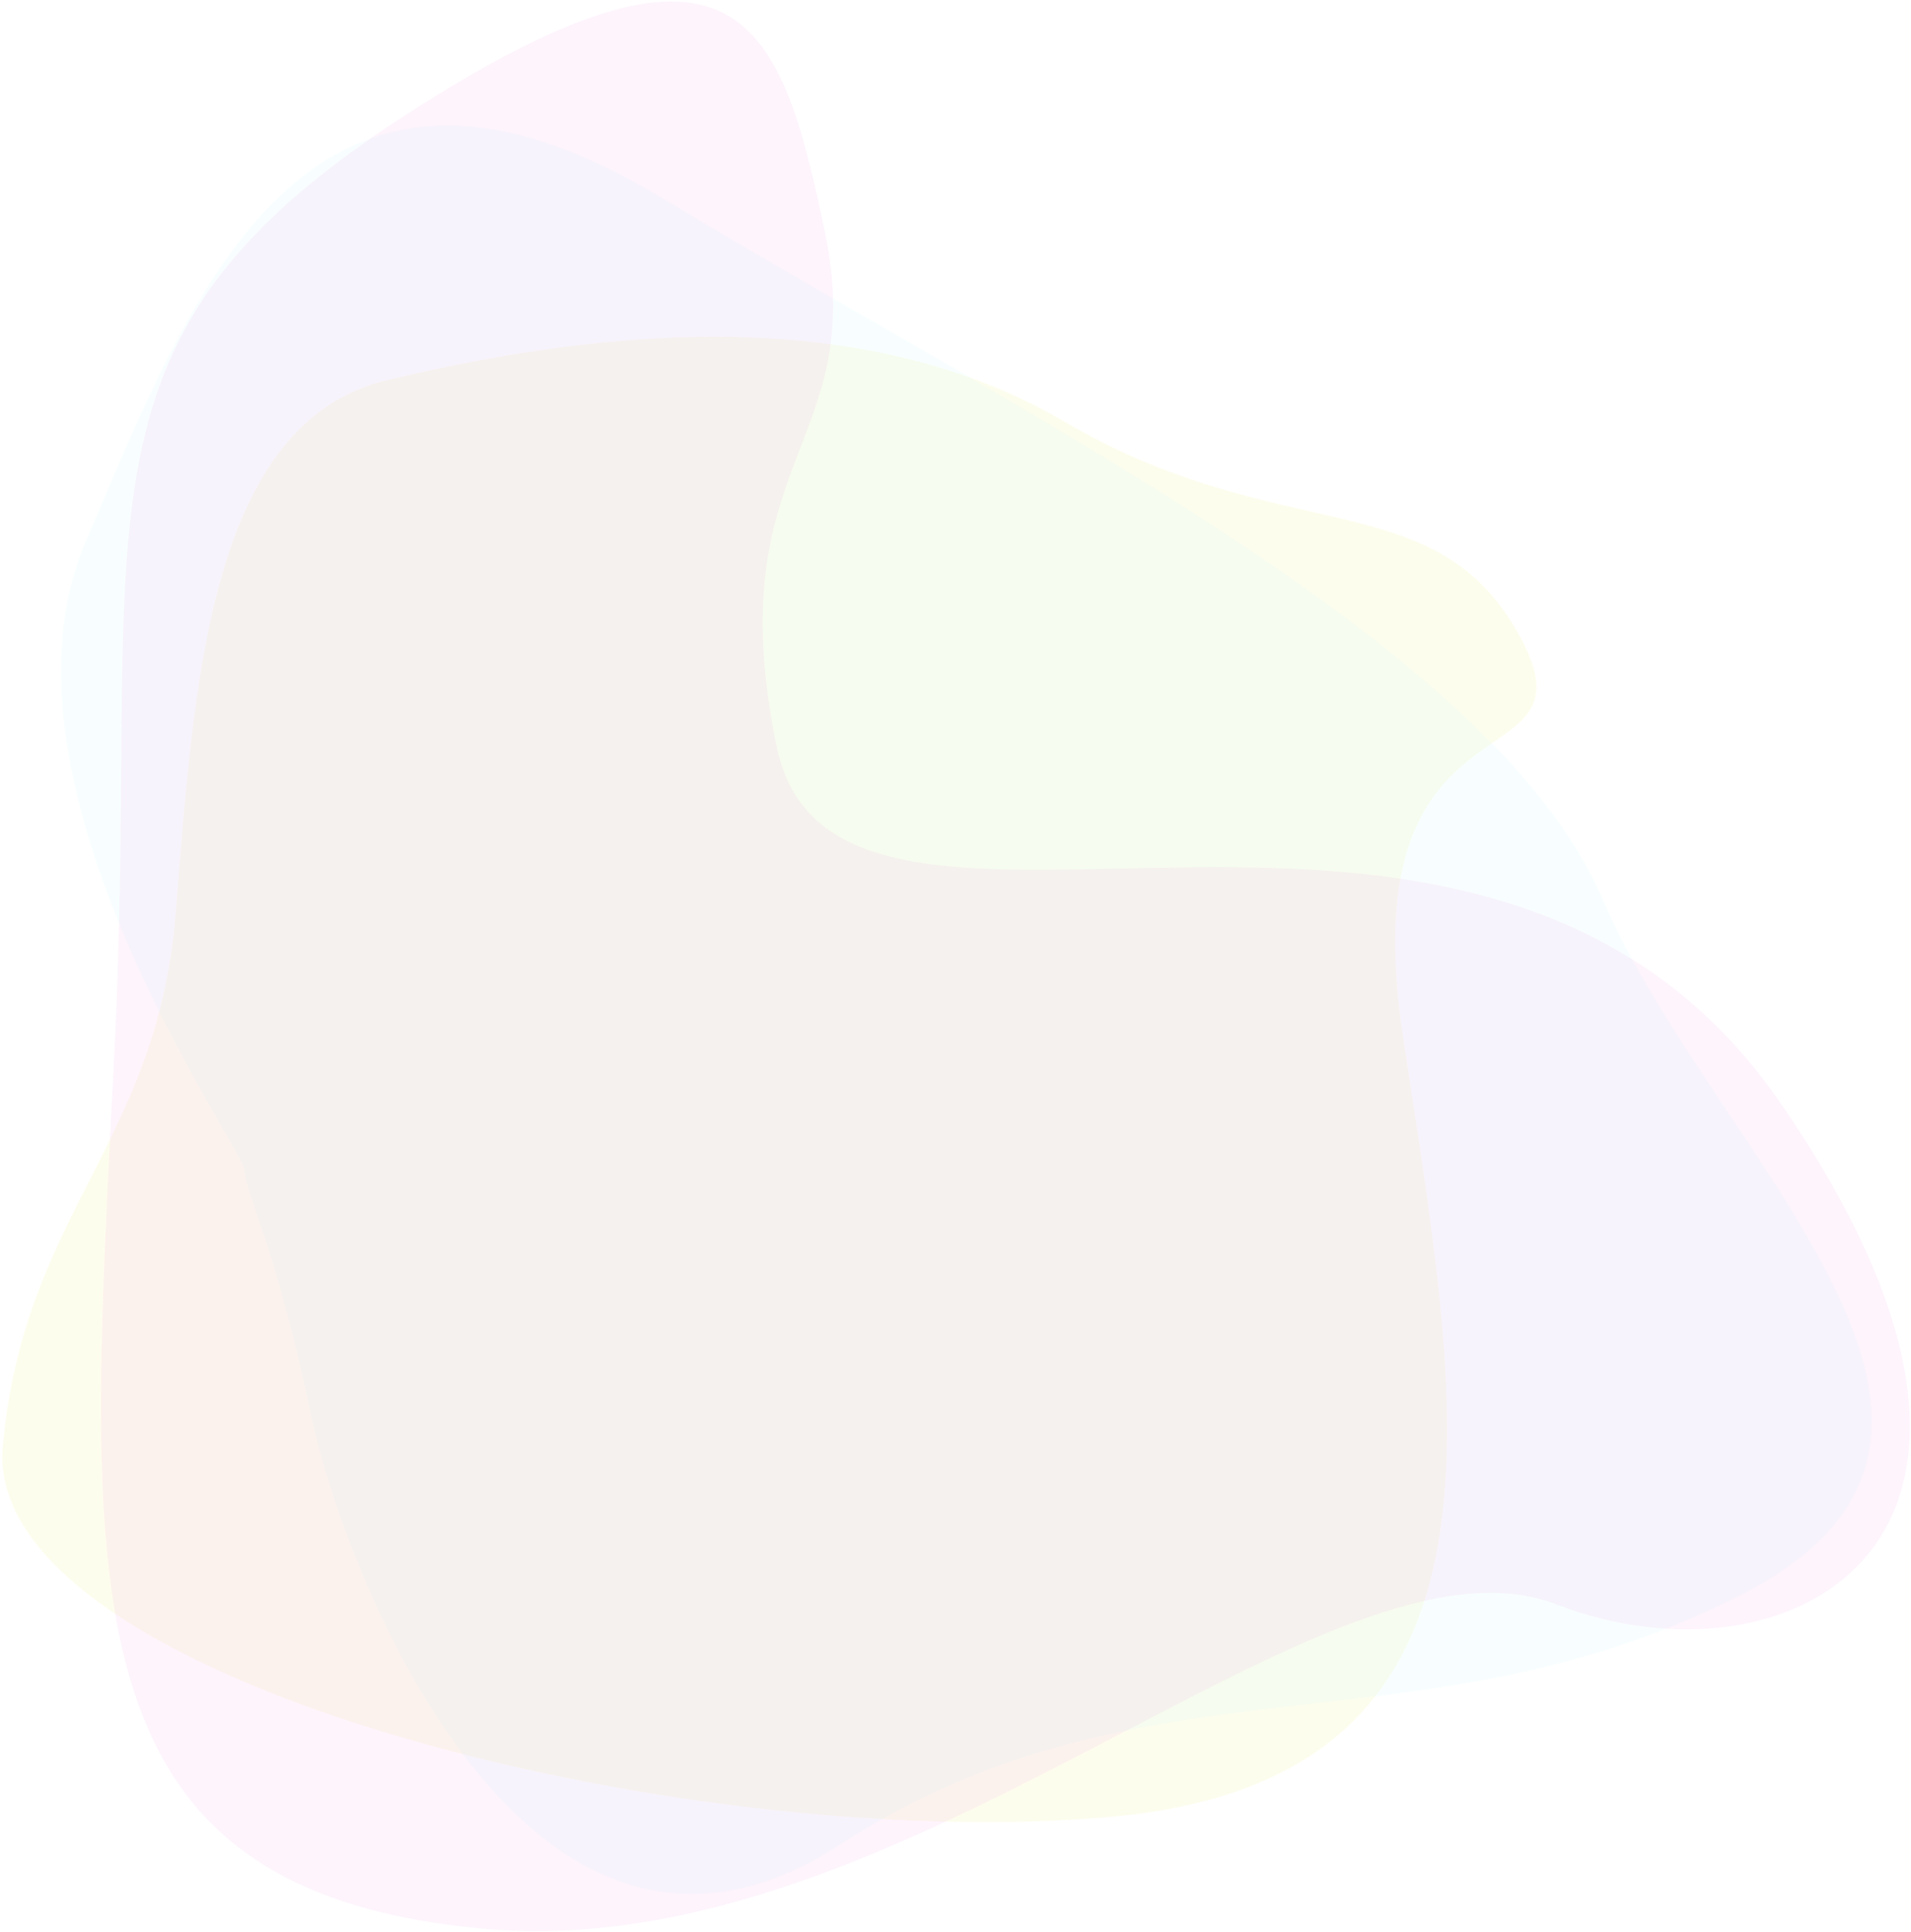 <svg xmlns="http://www.w3.org/2000/svg" xmlns:xlink="http://www.w3.org/1999/xlink" width="548" height="554" viewBox="0 0 548 554"><defs><path id="v478a" d="M1490.614 2399.05c24.28 43.986-48.835 11.302-33.365 114.724 15.47 103.422 39.088 213.133-83.704 224.118-122.793 10.985-323.822-39.362-317.754-106.184 6.068-66.823 44.303-86.782 49.581-152.787 5.279-66.005 9.6-140.835 60.832-152.983 51.232-12.148 131.393-24.8 193.927 11.887 62.534 36.688 106.204 17.238 130.483 61.224z"/><path id="v478b" d="M1079.515 2372.422c29.87-69.75 62.589-160.802 165.032-98.847 102.442 61.954 238.386 127.504 269.976 201.145 31.589 73.64 131.208 153.409 39.018 199.951-92.189 46.543-170.076 14.464-257.904 71.38-87.828 56.915-141.332-74.86-151.59-123.795-10.26-48.934-18.871-63.413-18.98-69.68-.11-6.269-75.423-110.404-45.552-180.154z"/><path id="v478c" d="M1291.532 2283.525c-12.78-61.103-24.668-96.043-122.849-31.834-98.181 64.21-73.209 114.921-80.908 267.721-7.699 152.8-15.931 239.507 106.08 250.581 122.012 11.074 241.549-118.512 307.63-92.92 66.08 25.594 151.257-17.298 64.042-143.875-87.215-126.578-270.574-19.477-287.764-101.96-17.19-82.482 26.549-86.61 13.769-147.713z"/></defs><g><g opacity=".41" transform="translate(-1055 -2217)"><g opacity=".25"><use fill="#f1ec53" xlink:href="#v478a"/></g><g opacity=".1"><use fill="#53ebf1" xlink:href="#v478b"/></g><g opacity=".14"><use fill="#e534cd" xlink:href="#v478c"/></g></g></g></svg>
